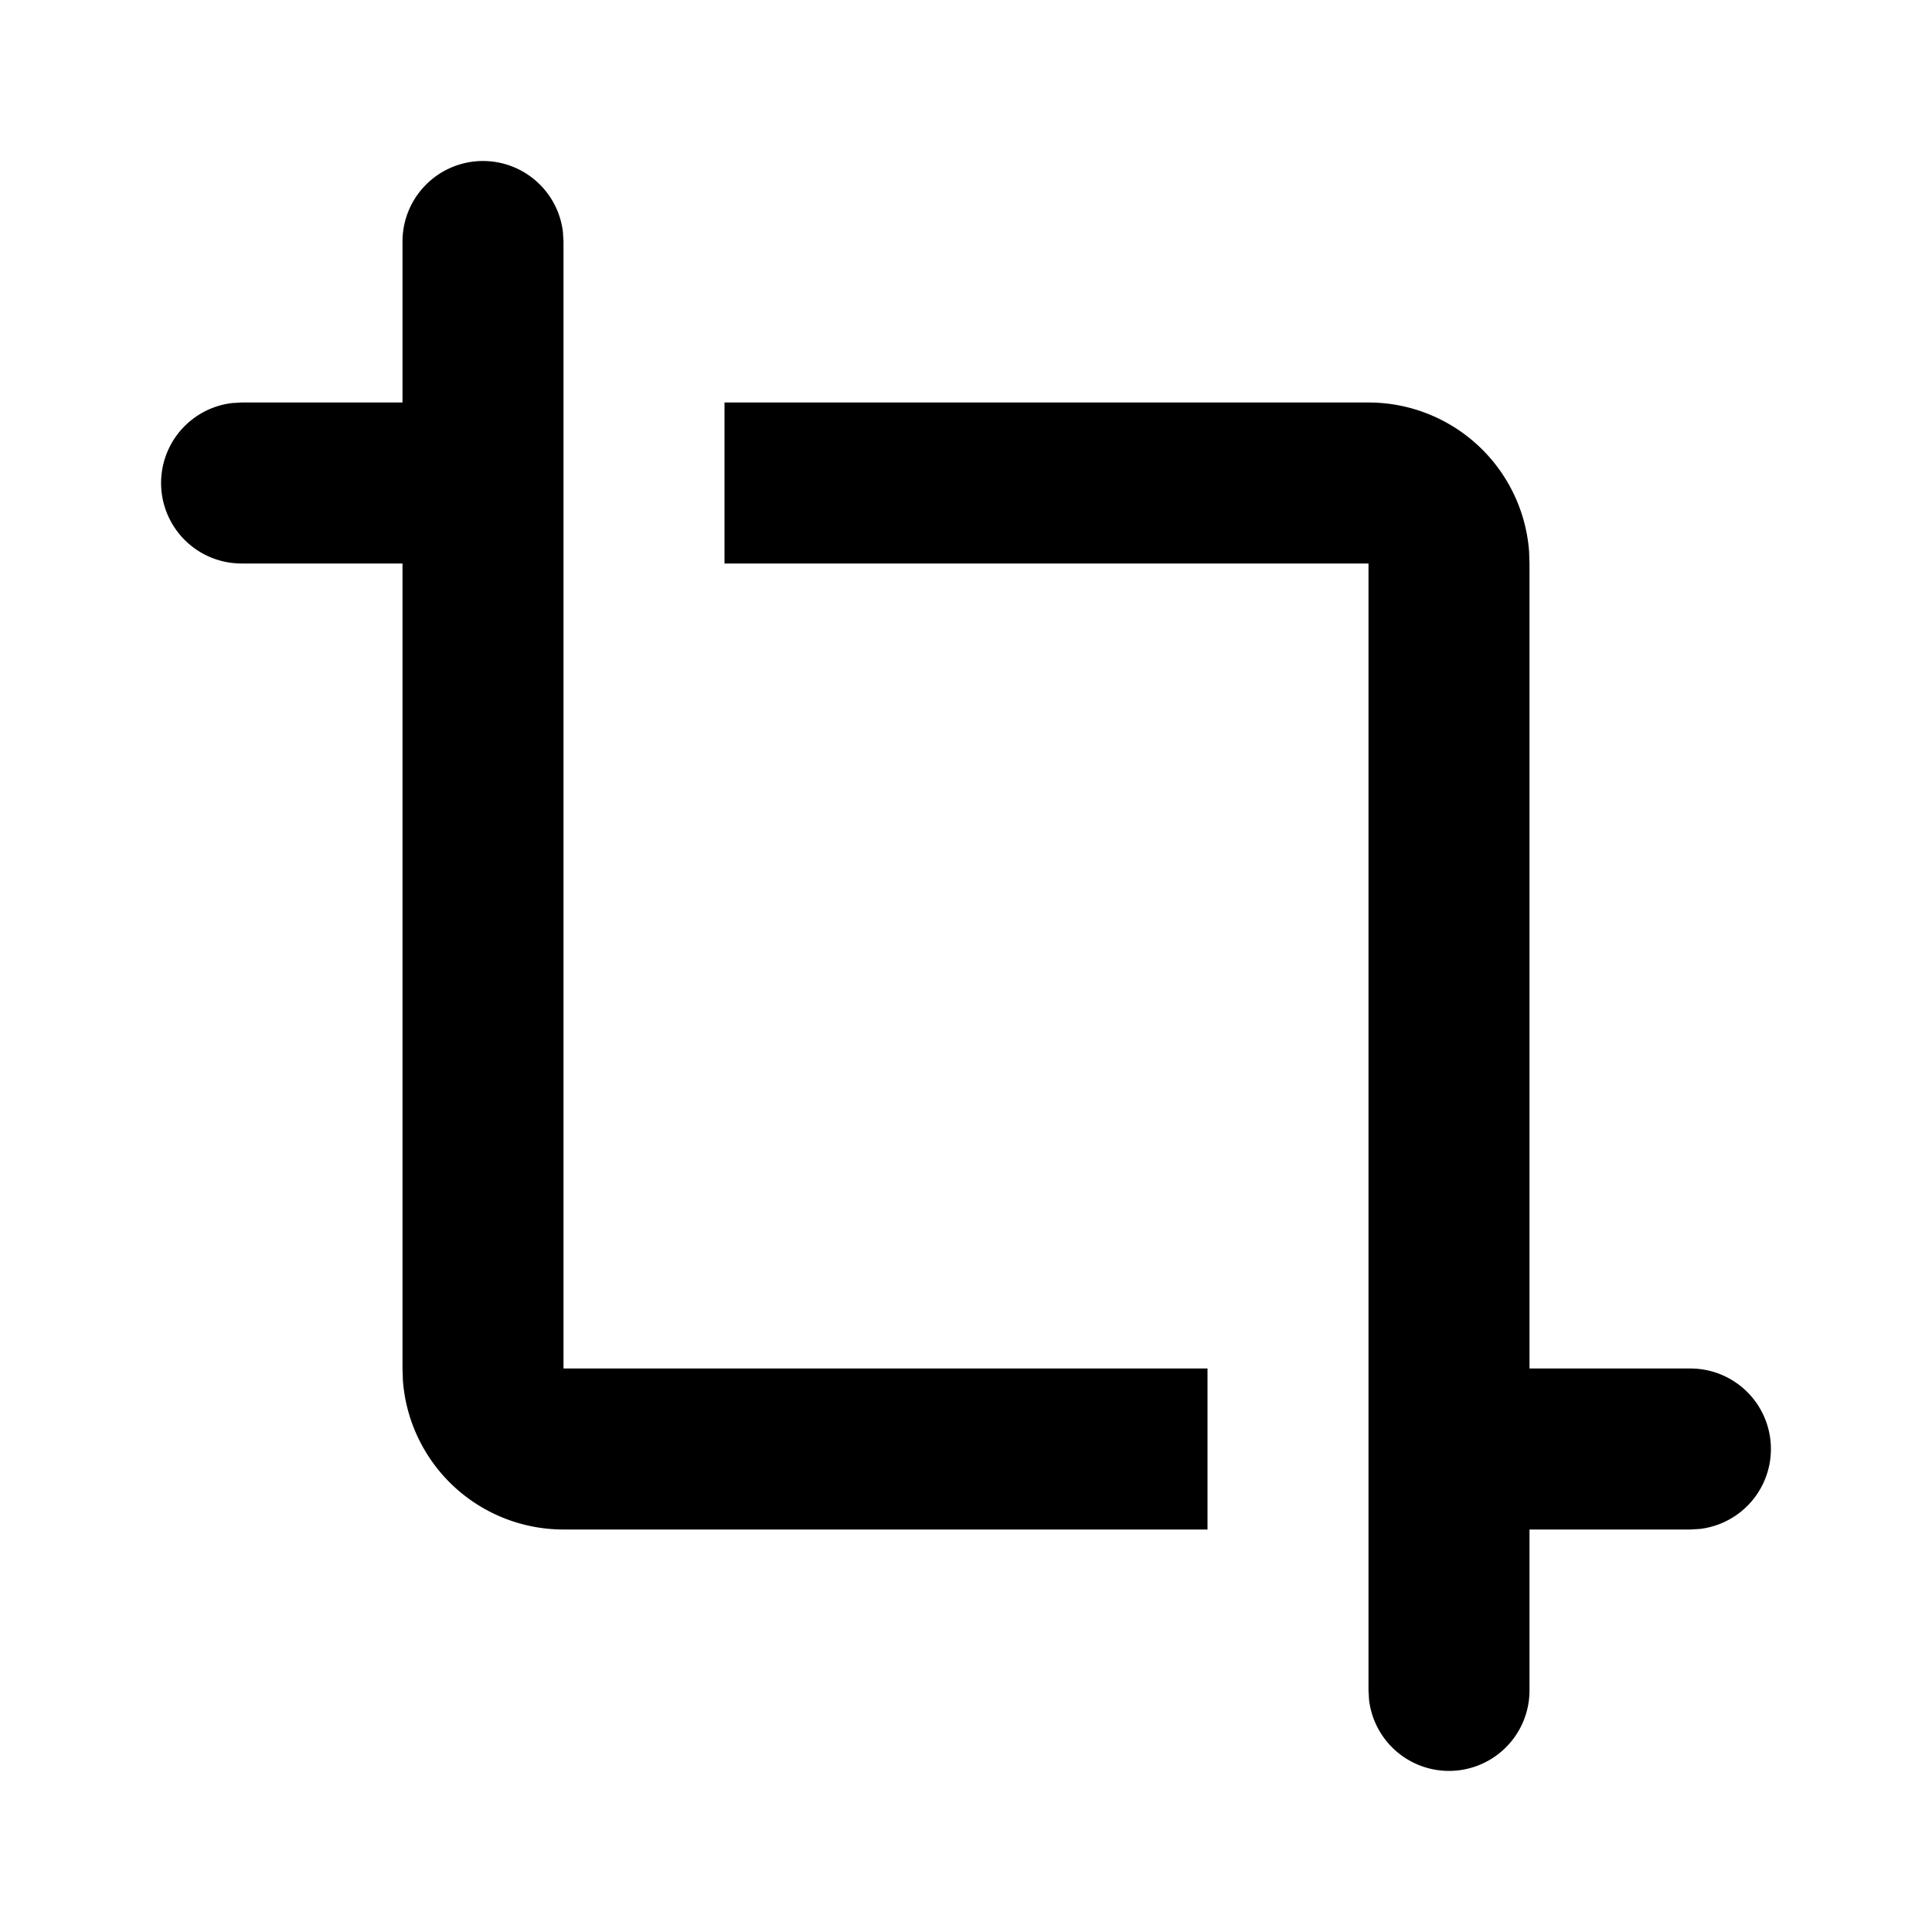 <svg xmlns="http://www.w3.org/2000/svg" width="24" height="24">
  <defs/>
  <path  d="M17,5 A2 2 0 0 1 18.995,6.85 L19,7 L19,17 L21,17 A1 1 0 0 1 21.117,18.993 L21,19 L19,19 L19,21 A1 1 0 0 1 17.007,21.117 L17,21 L17,7 L9,7 L9,5 Z M6,2 A1 1 0 0 1 6.993,2.883 L7,3 L7,17 L15,17 L15,19 L7,19 A2 2 0 0 1 5.005,17.15 L5,17 L5,7 L3,7 A1 1 0 0 1 2.883,5.007 L3,5 L5,5 L5,3 A1 1 0 0 1 6,2"/>
</svg>

